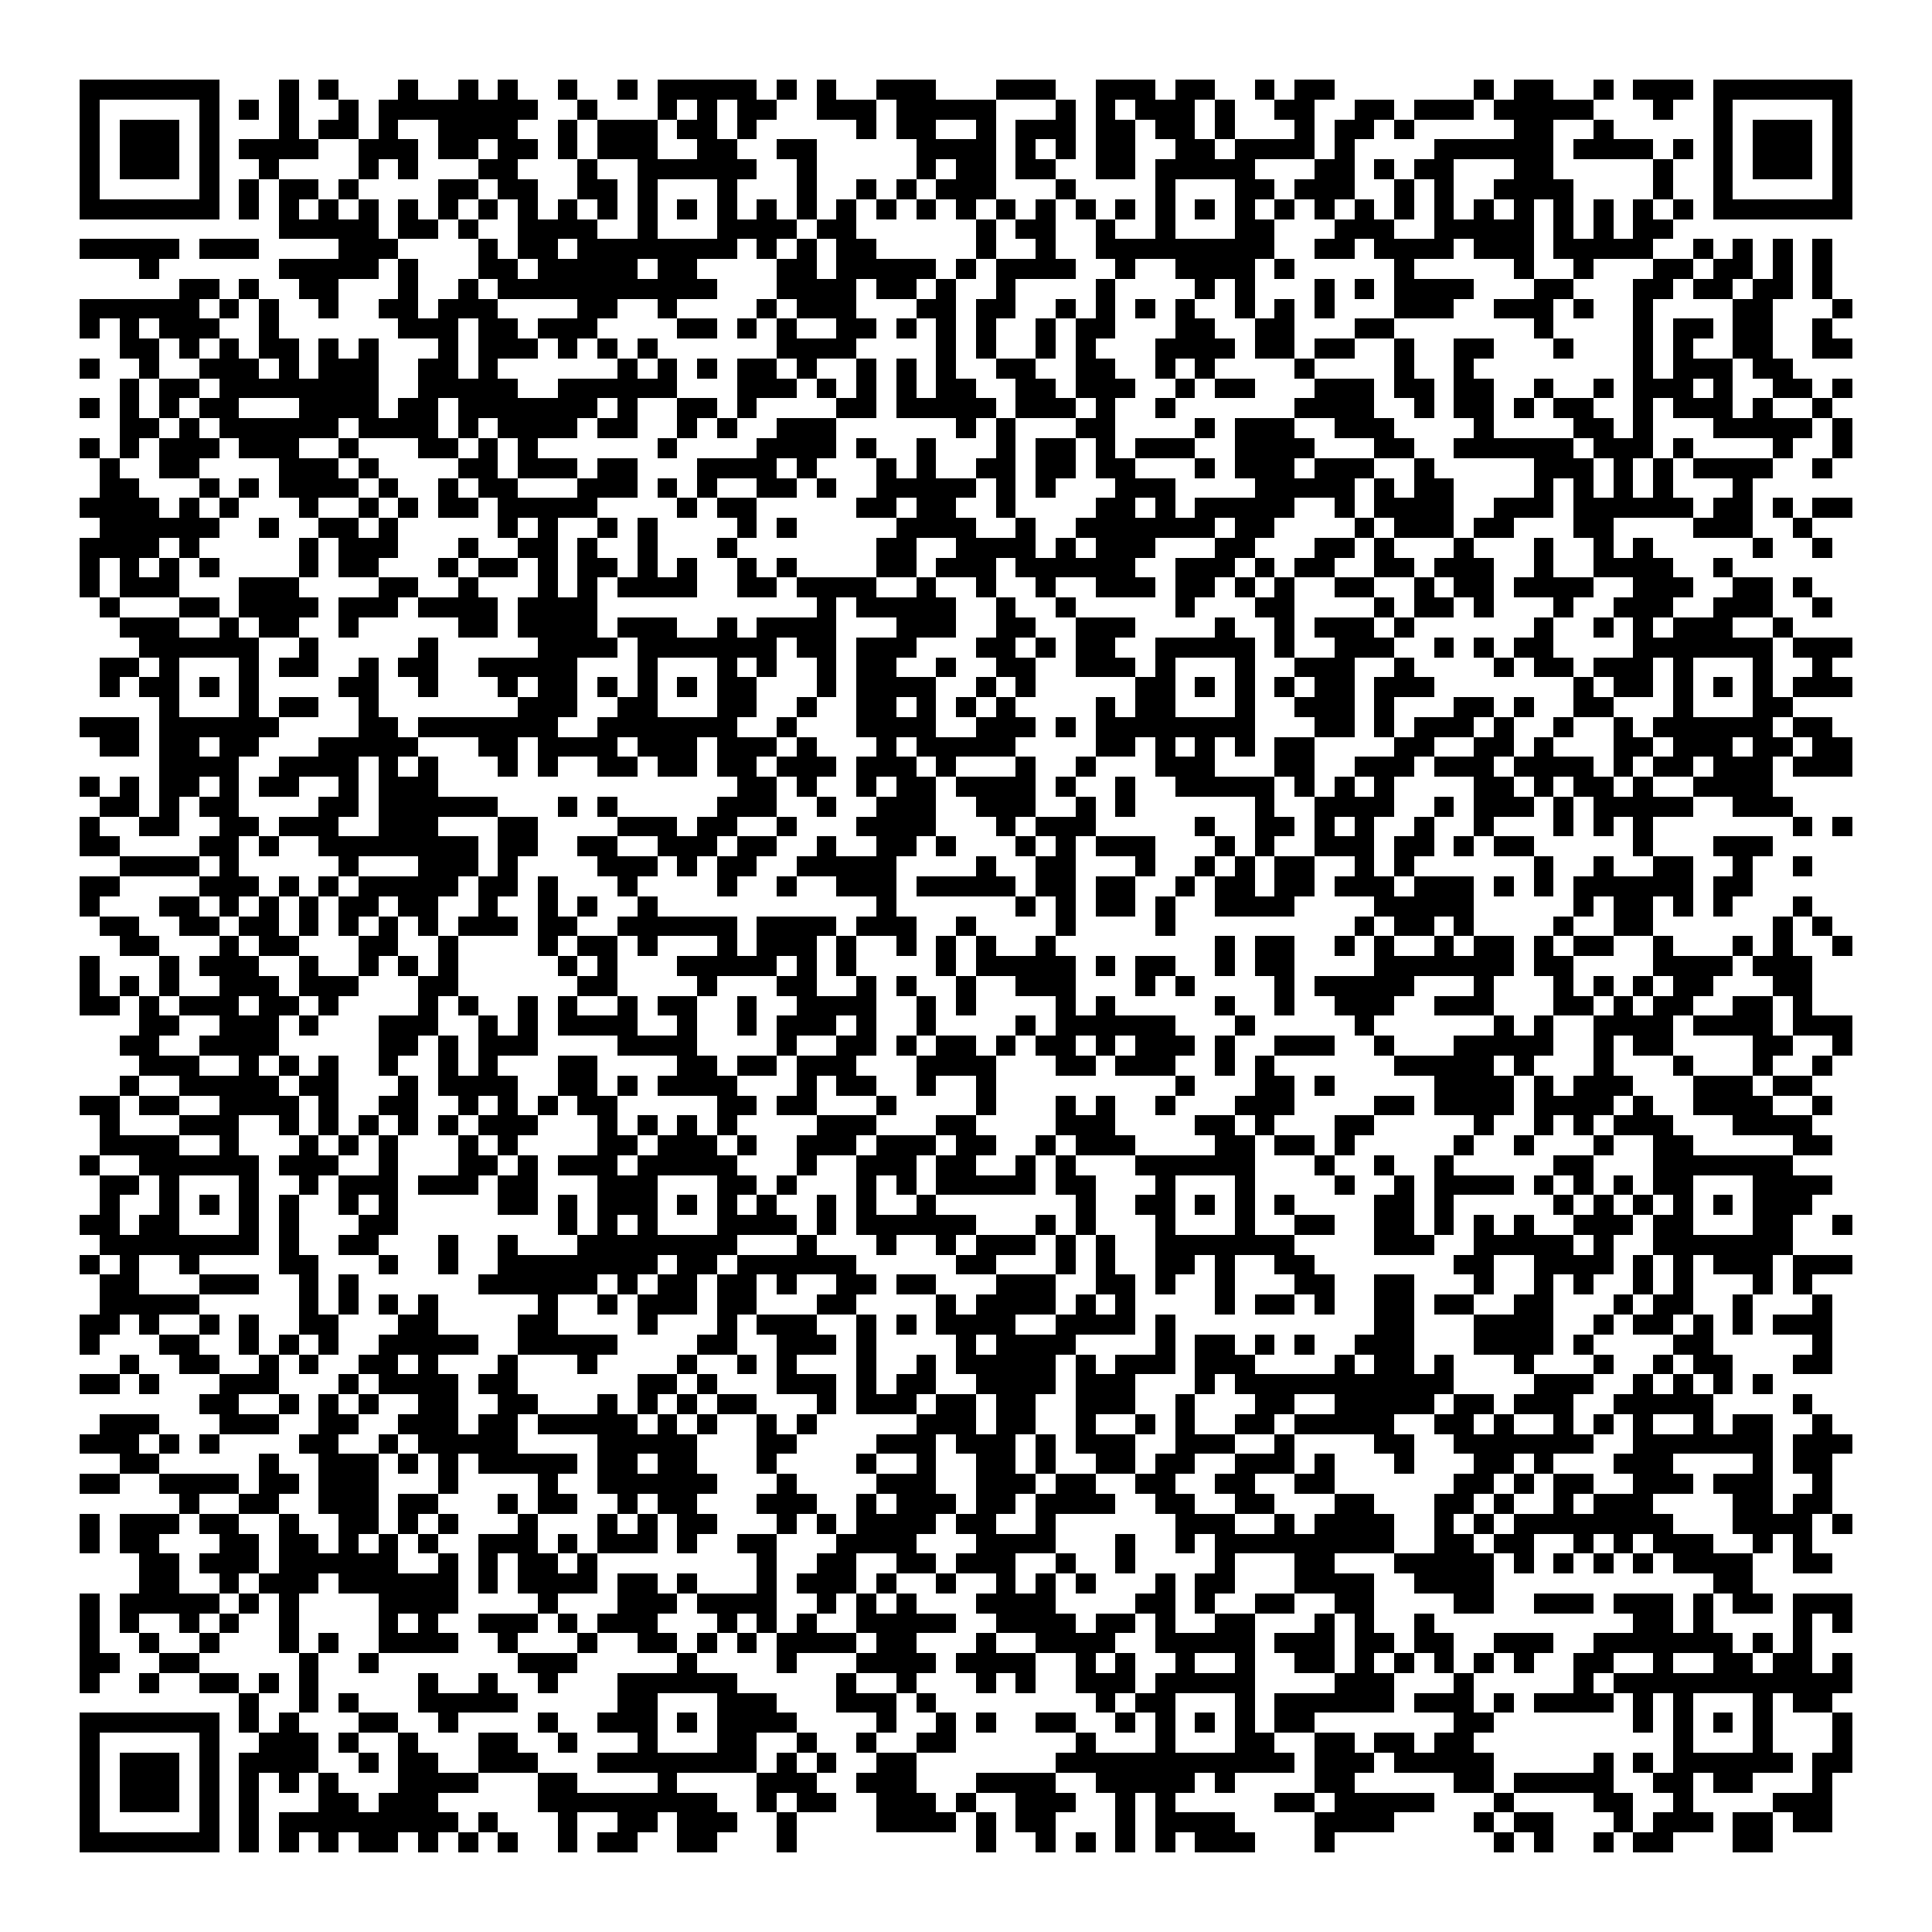 <svg xmlns="http://www.w3.org/2000/svg" viewBox="0 0 97 97" shape-rendering="crispEdges"><path fill="#ffffff" d="M0 0h97v97H0z"/><path stroke="#000000" d="M4 4.5h7m3 0h1m1 0h1m3 0h1m2 0h1m1 0h1m2 0h1m2 0h1m1 0h5m1 0h1m1 0h1m2 0h3m3 0h3m2 0h3m1 0h2m2 0h1m1 0h2m7 0h1m1 0h2m2 0h1m1 0h3m1 0h7M4 5.5h1m5 0h1m1 0h1m1 0h1m2 0h1m1 0h8m2 0h1m3 0h1m1 0h1m1 0h2m2 0h3m1 0h5m3 0h1m1 0h1m1 0h3m1 0h1m2 0h2m2 0h2m1 0h3m1 0h5m3 0h1m2 0h1m5 0h1M4 6.5h1m1 0h3m1 0h1m3 0h1m1 0h2m1 0h1m2 0h4m2 0h1m1 0h3m1 0h2m1 0h1m5 0h1m1 0h2m2 0h1m1 0h3m1 0h2m1 0h2m1 0h1m3 0h1m1 0h2m1 0h1m5 0h2m2 0h1m5 0h1m1 0h3m1 0h1M4 7.5h1m1 0h3m1 0h1m1 0h4m2 0h3m1 0h2m1 0h2m1 0h1m1 0h3m2 0h2m2 0h2m5 0h4m1 0h1m1 0h1m1 0h2m2 0h2m1 0h4m1 0h1m4 0h6m1 0h4m1 0h1m1 0h1m1 0h3m1 0h1M4 8.5h1m1 0h3m1 0h1m2 0h1m4 0h1m1 0h1m3 0h2m3 0h1m2 0h6m2 0h1m5 0h1m1 0h2m1 0h2m2 0h2m1 0h5m3 0h2m1 0h1m1 0h2m3 0h2m5 0h1m2 0h1m1 0h3m1 0h1M4 9.5h1m5 0h1m1 0h1m1 0h2m1 0h1m4 0h2m1 0h2m2 0h2m1 0h1m3 0h1m3 0h1m2 0h1m1 0h1m1 0h3m3 0h1m4 0h1m3 0h2m1 0h3m2 0h1m1 0h1m2 0h4m4 0h1m2 0h1m5 0h1M4 10.5h7m1 0h1m1 0h1m1 0h1m1 0h1m1 0h1m1 0h1m1 0h1m1 0h1m1 0h1m1 0h1m1 0h1m1 0h1m1 0h1m1 0h1m1 0h1m1 0h1m1 0h1m1 0h1m1 0h1m1 0h1m1 0h1m1 0h1m1 0h1m1 0h1m1 0h1m1 0h1m1 0h1m1 0h1m1 0h1m1 0h1m1 0h1m1 0h1m1 0h1m1 0h1m1 0h1m1 0h1m1 0h1m1 0h7M14 11.5h5m1 0h2m1 0h1m2 0h4m2 0h1m3 0h4m1 0h2m6 0h1m1 0h2m2 0h1m2 0h1m3 0h2m3 0h3m2 0h5m1 0h1m1 0h1m1 0h2M4 12.5h5m1 0h3m4 0h3m4 0h1m1 0h2m1 0h8m1 0h1m1 0h1m1 0h2m5 0h1m2 0h1m2 0h9m2 0h2m1 0h4m1 0h3m1 0h5m2 0h1m1 0h1m1 0h1m1 0h1M7 13.5h1m6 0h5m1 0h1m3 0h2m1 0h5m1 0h2m4 0h2m1 0h5m1 0h1m1 0h4m2 0h1m2 0h4m1 0h1m5 0h1m5 0h1m2 0h1m3 0h2m1 0h2m1 0h1m1 0h1M9 14.5h2m1 0h1m2 0h2m3 0h1m2 0h1m1 0h11m3 0h4m1 0h2m1 0h1m2 0h1m4 0h1m4 0h1m1 0h1m3 0h1m1 0h1m1 0h4m3 0h2m3 0h2m1 0h2m1 0h2m1 0h1M4 15.5h6m1 0h1m1 0h1m2 0h1m2 0h2m1 0h3m4 0h2m2 0h1m4 0h1m1 0h3m3 0h2m1 0h2m2 0h1m1 0h1m1 0h1m1 0h1m2 0h1m1 0h1m1 0h1m3 0h3m2 0h3m1 0h1m2 0h1m4 0h2m3 0h1M4 16.5h1m1 0h1m1 0h3m2 0h1m6 0h3m1 0h2m1 0h3m4 0h2m1 0h1m1 0h1m2 0h2m1 0h1m1 0h1m1 0h1m2 0h1m1 0h2m3 0h2m2 0h2m3 0h2m7 0h1m4 0h1m1 0h2m1 0h2m2 0h1M6 17.5h2m1 0h1m1 0h1m1 0h2m1 0h1m1 0h1m3 0h1m1 0h3m1 0h1m1 0h1m1 0h1m6 0h4m4 0h1m1 0h1m2 0h1m1 0h1m3 0h4m1 0h2m1 0h2m2 0h1m2 0h2m3 0h1m3 0h1m1 0h1m2 0h2m2 0h2M4 18.5h1m2 0h1m2 0h3m1 0h1m1 0h3m2 0h2m1 0h1m6 0h1m1 0h1m1 0h1m1 0h2m1 0h1m2 0h1m1 0h1m1 0h1m2 0h2m2 0h2m2 0h1m1 0h1m4 0h1m4 0h1m2 0h1m8 0h1m1 0h3m1 0h2M6 19.5h1m1 0h2m1 0h8m2 0h5m2 0h6m3 0h3m1 0h1m1 0h1m1 0h1m1 0h2m2 0h2m1 0h3m2 0h1m1 0h2m3 0h3m1 0h2m1 0h2m2 0h1m2 0h1m1 0h3m1 0h1m2 0h2m1 0h1M4 20.5h1m1 0h1m1 0h1m1 0h2m3 0h4m1 0h2m1 0h7m1 0h1m2 0h2m1 0h1m4 0h2m1 0h5m1 0h3m1 0h1m2 0h1m6 0h4m2 0h1m1 0h2m1 0h1m1 0h2m2 0h1m1 0h3m1 0h1m2 0h1M6 21.5h2m1 0h1m1 0h6m1 0h4m1 0h1m1 0h4m1 0h2m2 0h1m1 0h1m2 0h3m6 0h1m1 0h1m3 0h2m4 0h1m1 0h3m2 0h3m4 0h1m4 0h2m1 0h1m3 0h5m1 0h1M4 22.5h1m1 0h1m1 0h3m1 0h3m2 0h1m3 0h2m1 0h1m1 0h1m6 0h1m4 0h4m1 0h1m2 0h1m3 0h1m1 0h2m1 0h1m1 0h3m2 0h4m3 0h2m2 0h6m1 0h3m1 0h1m4 0h1m2 0h1M5 23.5h1m2 0h2m4 0h3m1 0h1m4 0h2m1 0h3m1 0h2m3 0h4m1 0h1m3 0h1m1 0h1m2 0h2m1 0h2m1 0h2m3 0h1m1 0h3m1 0h3m2 0h1m5 0h3m1 0h1m1 0h1m1 0h4m2 0h1M5 24.5h2m3 0h1m1 0h1m1 0h4m1 0h1m2 0h1m1 0h2m3 0h3m1 0h1m1 0h1m2 0h2m1 0h1m2 0h5m1 0h1m1 0h1m3 0h3m4 0h5m1 0h1m1 0h2m4 0h1m1 0h1m1 0h1m1 0h1m3 0h1M4 25.5h4m1 0h1m1 0h1m3 0h1m2 0h1m1 0h1m1 0h2m1 0h5m4 0h1m1 0h2m5 0h2m1 0h2m2 0h1m4 0h2m1 0h1m1 0h5m2 0h1m1 0h4m2 0h3m1 0h6m1 0h2m1 0h1m1 0h2M5 26.5h6m2 0h1m2 0h2m1 0h1m5 0h1m1 0h1m2 0h1m1 0h1m4 0h1m1 0h1m5 0h4m2 0h1m2 0h7m1 0h2m4 0h1m1 0h3m1 0h2m3 0h2m4 0h3m2 0h1M4 27.5h4m1 0h1m5 0h1m1 0h3m3 0h1m2 0h2m1 0h1m2 0h1m3 0h1m7 0h2m2 0h4m1 0h1m1 0h3m3 0h2m3 0h2m1 0h1m3 0h1m3 0h1m2 0h1m1 0h1m5 0h1m2 0h1M4 28.5h1m1 0h1m1 0h1m1 0h1m4 0h1m1 0h2m3 0h1m1 0h2m1 0h1m1 0h2m1 0h1m1 0h1m2 0h1m1 0h1m4 0h2m1 0h3m1 0h6m2 0h3m1 0h1m1 0h2m2 0h2m1 0h3m2 0h1m2 0h4m2 0h1M4 29.5h1m1 0h3m3 0h3m4 0h2m2 0h1m3 0h1m1 0h1m1 0h4m2 0h2m1 0h4m2 0h1m2 0h1m2 0h1m2 0h3m1 0h2m1 0h1m1 0h1m2 0h2m2 0h1m1 0h2m1 0h4m2 0h3m2 0h2m1 0h1M5 30.5h1m3 0h2m1 0h4m1 0h3m1 0h4m1 0h4m11 0h1m1 0h5m2 0h1m2 0h1m5 0h1m3 0h2m4 0h1m1 0h2m1 0h1m3 0h1m2 0h3m2 0h3m2 0h1M6 31.5h3m2 0h1m1 0h2m2 0h1m5 0h2m1 0h4m1 0h3m2 0h1m1 0h4m3 0h3m2 0h2m2 0h3m4 0h1m2 0h1m1 0h3m1 0h1m6 0h1m2 0h1m1 0h1m1 0h3m2 0h1M7 32.5h6m2 0h1m5 0h1m5 0h4m1 0h7m1 0h2m1 0h3m3 0h2m1 0h1m1 0h2m2 0h5m1 0h1m2 0h3m2 0h1m1 0h1m1 0h2m4 0h7m1 0h3M5 33.5h2m1 0h1m3 0h1m1 0h2m2 0h1m1 0h2m2 0h5m3 0h1m3 0h1m1 0h1m2 0h1m1 0h2m2 0h1m2 0h2m2 0h3m1 0h1m3 0h1m2 0h3m2 0h1m4 0h1m1 0h2m1 0h3m1 0h1m3 0h1m2 0h1M5 34.5h1m1 0h2m1 0h1m1 0h1m4 0h2m2 0h1m3 0h1m1 0h2m1 0h1m1 0h1m1 0h1m1 0h2m3 0h1m1 0h4m2 0h1m1 0h1m5 0h2m1 0h1m1 0h1m1 0h1m1 0h2m1 0h3m7 0h1m1 0h2m1 0h1m1 0h1m1 0h1m1 0h3M8 35.5h1m3 0h1m1 0h2m2 0h1m7 0h3m2 0h2m3 0h2m2 0h1m2 0h2m1 0h1m1 0h1m1 0h1m4 0h1m1 0h2m3 0h1m2 0h3m1 0h1m3 0h2m1 0h1m2 0h2m3 0h1m3 0h2M4 36.5h3m1 0h6m4 0h2m1 0h7m2 0h7m2 0h1m3 0h4m2 0h3m1 0h1m1 0h8m3 0h2m1 0h1m1 0h3m1 0h1m2 0h1m2 0h1m1 0h6m1 0h2M5 37.5h2m1 0h2m1 0h2m3 0h5m3 0h2m1 0h4m1 0h3m1 0h3m1 0h1m3 0h1m1 0h5m4 0h2m1 0h1m1 0h1m1 0h1m1 0h2m4 0h2m2 0h2m1 0h1m3 0h2m1 0h3m1 0h2m1 0h2M8 38.5h4m2 0h4m1 0h1m1 0h1m3 0h1m1 0h1m2 0h2m1 0h2m1 0h2m1 0h3m1 0h3m1 0h1m3 0h1m2 0h1m3 0h3m3 0h2m2 0h3m1 0h3m1 0h4m1 0h1m1 0h2m1 0h3m1 0h3M4 39.5h1m1 0h1m1 0h2m1 0h1m1 0h2m2 0h1m1 0h3m15 0h2m1 0h1m2 0h1m1 0h2m1 0h4m1 0h1m2 0h1m2 0h5m1 0h1m1 0h1m1 0h1m4 0h2m1 0h1m1 0h2m1 0h1m2 0h4M5 40.5h2m1 0h1m1 0h2m4 0h2m1 0h6m3 0h1m1 0h1m5 0h3m2 0h1m2 0h3m2 0h3m2 0h1m1 0h1m6 0h1m2 0h4m2 0h1m1 0h3m1 0h1m1 0h5m2 0h3M4 41.5h1m2 0h2m2 0h2m1 0h3m2 0h3m3 0h2m4 0h3m1 0h2m2 0h1m3 0h4m3 0h1m1 0h3m5 0h1m2 0h2m1 0h1m1 0h1m2 0h1m2 0h1m3 0h1m1 0h1m1 0h1m7 0h1m1 0h1M4 42.5h2m4 0h2m1 0h1m2 0h8m1 0h2m2 0h2m2 0h3m1 0h2m2 0h1m2 0h2m1 0h1m3 0h1m1 0h1m1 0h3m3 0h1m1 0h1m2 0h3m1 0h2m1 0h1m1 0h2m5 0h1m3 0h3M6 43.5h4m1 0h1m5 0h1m3 0h3m1 0h1m4 0h3m1 0h1m1 0h2m2 0h5m4 0h1m2 0h2m3 0h1m2 0h1m1 0h1m1 0h2m2 0h1m1 0h1m6 0h1m2 0h1m2 0h2m2 0h1m2 0h1M4 44.5h2m4 0h3m1 0h1m1 0h1m1 0h5m1 0h2m1 0h1m3 0h1m4 0h1m2 0h1m2 0h3m1 0h5m1 0h2m1 0h2m2 0h1m1 0h2m1 0h2m1 0h3m1 0h3m1 0h1m1 0h1m1 0h6m1 0h2M4 45.5h1m3 0h2m1 0h1m1 0h1m1 0h1m1 0h2m1 0h2m2 0h1m2 0h1m1 0h1m2 0h1m11 0h1m6 0h1m1 0h1m1 0h2m1 0h1m2 0h4m4 0h5m5 0h1m1 0h2m1 0h1m1 0h1m3 0h1M5 46.5h2m2 0h2m1 0h2m1 0h1m1 0h1m1 0h1m1 0h1m1 0h3m1 0h2m2 0h6m1 0h4m1 0h3m2 0h1m4 0h1m4 0h1m9 0h1m1 0h2m1 0h1m4 0h1m2 0h2m6 0h1m1 0h1M6 47.5h2m3 0h1m1 0h2m3 0h2m2 0h1m4 0h1m1 0h2m1 0h1m3 0h1m1 0h3m1 0h1m2 0h1m1 0h1m1 0h1m2 0h1m8 0h1m1 0h2m2 0h1m1 0h1m2 0h1m1 0h2m1 0h1m1 0h2m2 0h1m3 0h1m1 0h1m2 0h1M4 48.5h1m3 0h1m1 0h3m2 0h1m2 0h1m1 0h1m1 0h1m5 0h1m1 0h1m3 0h5m1 0h1m1 0h1m4 0h1m1 0h5m1 0h1m1 0h2m2 0h1m1 0h2m4 0h7m1 0h2m4 0h4m1 0h3M4 49.5h1m1 0h1m1 0h1m2 0h3m1 0h3m3 0h2m6 0h2m4 0h1m3 0h2m2 0h1m1 0h1m2 0h1m2 0h3m3 0h1m1 0h1m4 0h1m1 0h5m3 0h1m3 0h1m1 0h1m1 0h1m1 0h2m3 0h2M4 50.5h2m1 0h1m1 0h3m1 0h2m1 0h1m4 0h1m1 0h1m2 0h1m1 0h1m2 0h1m1 0h2m2 0h1m2 0h4m2 0h1m1 0h1m4 0h1m1 0h1m5 0h1m2 0h1m2 0h3m2 0h3m3 0h2m1 0h1m1 0h2m2 0h2m1 0h1M7 51.5h2m2 0h3m1 0h1m3 0h3m2 0h1m1 0h1m1 0h4m2 0h1m2 0h1m1 0h3m1 0h1m2 0h1m4 0h1m1 0h6m3 0h1m5 0h1m6 0h1m1 0h1m2 0h4m1 0h4m1 0h3M6 52.5h2m2 0h4m5 0h2m1 0h1m1 0h3m4 0h4m4 0h1m2 0h2m1 0h1m1 0h2m1 0h1m1 0h2m1 0h1m1 0h3m1 0h1m2 0h3m2 0h1m3 0h5m2 0h1m1 0h2m4 0h2m2 0h1M7 53.5h3m2 0h1m1 0h1m1 0h1m2 0h1m2 0h1m1 0h1m3 0h2m4 0h2m1 0h2m1 0h3m3 0h4m3 0h2m1 0h3m2 0h1m1 0h1m6 0h5m1 0h1m3 0h1m3 0h1m3 0h1m2 0h1M6 54.5h1m2 0h5m1 0h2m3 0h1m1 0h4m2 0h2m1 0h1m1 0h4m3 0h1m1 0h2m2 0h1m2 0h1m9 0h1m3 0h2m1 0h1m5 0h4m1 0h1m1 0h3m3 0h3m1 0h2M4 55.5h2m1 0h2m2 0h4m1 0h1m2 0h2m2 0h1m1 0h1m1 0h1m1 0h2m5 0h2m1 0h2m3 0h1m4 0h1m3 0h1m1 0h1m2 0h1m3 0h3m4 0h2m1 0h4m1 0h4m1 0h1m2 0h4m2 0h1M5 56.5h1m3 0h3m2 0h1m1 0h1m1 0h1m1 0h1m1 0h1m1 0h3m3 0h1m1 0h1m1 0h1m1 0h1m4 0h3m3 0h2m4 0h3m4 0h2m1 0h1m3 0h2m5 0h1m2 0h1m1 0h1m1 0h3m3 0h4M5 57.5h4m2 0h1m3 0h1m1 0h1m1 0h1m3 0h1m1 0h1m4 0h2m1 0h3m1 0h1m2 0h3m1 0h3m1 0h2m2 0h1m1 0h3m4 0h2m1 0h2m1 0h1m5 0h1m2 0h1m3 0h1m2 0h2m5 0h2M4 58.5h1m2 0h6m1 0h3m2 0h1m3 0h2m1 0h1m1 0h3m1 0h5m3 0h1m2 0h3m1 0h2m2 0h1m1 0h1m3 0h6m3 0h1m2 0h1m2 0h1m5 0h2m3 0h7M5 59.5h2m1 0h1m3 0h1m2 0h1m1 0h3m1 0h3m1 0h2m3 0h3m3 0h2m1 0h1m3 0h1m1 0h1m1 0h5m1 0h2m3 0h1m3 0h1m4 0h1m2 0h1m1 0h4m1 0h1m1 0h1m1 0h1m1 0h2m3 0h4M5 60.5h1m2 0h1m1 0h1m1 0h1m1 0h1m2 0h1m1 0h1m5 0h2m1 0h1m1 0h3m1 0h1m1 0h1m1 0h1m2 0h1m1 0h1m2 0h1m7 0h1m2 0h2m1 0h1m1 0h1m1 0h1m4 0h2m1 0h1m5 0h1m1 0h1m1 0h1m1 0h1m1 0h1m1 0h3M4 61.5h2m1 0h2m3 0h1m1 0h1m3 0h2m8 0h1m1 0h1m1 0h1m3 0h4m1 0h1m1 0h6m3 0h1m1 0h1m3 0h1m3 0h1m2 0h2m2 0h2m1 0h1m1 0h1m1 0h1m2 0h3m1 0h2m3 0h2m2 0h1M5 62.5h8m1 0h1m2 0h2m3 0h1m2 0h1m3 0h8m3 0h1m3 0h1m2 0h1m1 0h3m1 0h1m1 0h1m2 0h7m4 0h3m2 0h5m1 0h1m2 0h7M4 63.5h1m1 0h1m2 0h1m4 0h2m3 0h1m2 0h1m2 0h8m1 0h2m1 0h6m5 0h2m3 0h1m1 0h1m2 0h2m1 0h1m2 0h2m7 0h2m2 0h4m1 0h1m1 0h1m1 0h3m1 0h3M5 64.5h2m3 0h3m2 0h1m1 0h1m6 0h6m1 0h1m1 0h2m1 0h2m1 0h1m2 0h2m1 0h2m3 0h3m2 0h2m1 0h1m2 0h1m3 0h2m2 0h2m3 0h1m2 0h1m1 0h1m2 0h1m1 0h1m3 0h1m1 0h1M5 65.5h5m5 0h1m1 0h1m1 0h1m1 0h1m5 0h1m2 0h1m1 0h3m1 0h2m3 0h2m4 0h1m1 0h4m1 0h1m1 0h1m4 0h1m1 0h2m1 0h1m2 0h2m1 0h2m2 0h2m3 0h1m1 0h2m2 0h1m3 0h1M4 66.5h2m1 0h1m2 0h1m1 0h1m2 0h2m3 0h2m4 0h2m4 0h1m3 0h1m1 0h3m2 0h1m1 0h1m1 0h4m2 0h4m1 0h1m10 0h2m3 0h4m2 0h1m1 0h2m1 0h1m1 0h1m1 0h3M4 67.5h1m3 0h2m2 0h1m1 0h1m1 0h1m2 0h5m2 0h5m4 0h2m2 0h3m1 0h1m4 0h1m1 0h4m4 0h1m1 0h2m1 0h1m1 0h1m2 0h3m3 0h4m1 0h1m4 0h2m5 0h1M6 68.5h1m2 0h2m2 0h1m1 0h1m2 0h2m1 0h1m3 0h1m3 0h1m4 0h1m2 0h1m1 0h1m3 0h1m2 0h1m1 0h5m1 0h1m1 0h3m1 0h3m4 0h1m1 0h2m1 0h1m3 0h1m3 0h1m2 0h1m1 0h2m3 0h2M4 69.5h2m1 0h1m3 0h3m3 0h1m1 0h4m1 0h2m6 0h2m1 0h1m3 0h3m1 0h1m1 0h2m2 0h4m1 0h3m3 0h1m1 0h11m4 0h3m2 0h1m1 0h1m1 0h1m1 0h1M10 70.5h2m2 0h1m1 0h1m1 0h1m2 0h2m2 0h2m3 0h1m1 0h1m1 0h1m1 0h2m3 0h1m1 0h3m1 0h2m1 0h2m2 0h3m2 0h1m3 0h2m2 0h5m1 0h2m1 0h3m2 0h5m4 0h1M5 71.5h3m3 0h3m2 0h2m2 0h3m1 0h2m1 0h5m1 0h1m1 0h1m2 0h1m1 0h1m5 0h3m1 0h2m2 0h1m2 0h1m1 0h1m2 0h2m1 0h5m2 0h2m1 0h1m2 0h1m1 0h1m1 0h1m2 0h1m1 0h2m2 0h1M4 72.5h3m1 0h1m1 0h1m4 0h2m2 0h1m1 0h5m4 0h5m3 0h2m4 0h3m1 0h3m1 0h1m1 0h3m2 0h3m2 0h1m4 0h2m2 0h7m2 0h7m1 0h3M6 73.5h2m5 0h1m2 0h3m1 0h1m1 0h1m1 0h5m1 0h2m1 0h2m3 0h1m4 0h1m2 0h1m2 0h2m1 0h1m2 0h2m1 0h2m2 0h3m1 0h1m3 0h1m3 0h2m1 0h1m3 0h3m4 0h1m1 0h2M4 74.5h2m2 0h4m1 0h2m1 0h3m3 0h1m4 0h1m2 0h6m3 0h1m4 0h3m2 0h3m1 0h2m2 0h2m2 0h2m2 0h2m6 0h2m1 0h1m1 0h2m2 0h3m1 0h3m2 0h1M9 75.5h1m2 0h2m2 0h3m1 0h2m3 0h1m1 0h2m2 0h1m1 0h2m3 0h3m2 0h1m1 0h3m1 0h2m1 0h4m2 0h2m2 0h2m3 0h2m3 0h2m1 0h1m2 0h1m1 0h3m4 0h2m1 0h2M4 76.5h1m1 0h3m1 0h2m2 0h1m2 0h2m1 0h1m1 0h1m3 0h1m3 0h1m1 0h1m1 0h2m3 0h1m1 0h1m1 0h4m1 0h2m2 0h1m6 0h3m2 0h1m1 0h4m2 0h1m1 0h1m1 0h8m3 0h4m1 0h1M4 77.5h1m1 0h2m3 0h2m1 0h2m1 0h1m1 0h1m1 0h1m2 0h3m1 0h1m1 0h3m1 0h1m2 0h2m3 0h4m3 0h4m3 0h1m2 0h1m1 0h9m2 0h2m1 0h2m2 0h1m1 0h1m1 0h3m2 0h1m1 0h1M7 78.5h2m1 0h3m1 0h6m2 0h1m1 0h1m1 0h2m1 0h1m8 0h1m2 0h2m2 0h2m1 0h3m2 0h1m2 0h1m4 0h1m3 0h2m3 0h5m1 0h1m1 0h1m1 0h1m1 0h1m1 0h4m2 0h2M7 79.5h2m2 0h1m1 0h3m1 0h6m1 0h1m1 0h4m1 0h2m1 0h1m3 0h1m1 0h3m1 0h1m2 0h1m2 0h1m1 0h1m1 0h1m3 0h1m1 0h2m3 0h4m2 0h4m11 0h2M4 80.5h1m1 0h5m1 0h1m1 0h1m4 0h4m4 0h1m3 0h3m1 0h4m2 0h1m1 0h1m1 0h1m3 0h4m4 0h2m1 0h1m2 0h2m2 0h2m4 0h2m2 0h3m1 0h3m1 0h1m1 0h2m1 0h3M4 81.5h1m1 0h1m2 0h1m1 0h1m2 0h1m4 0h1m1 0h1m2 0h3m1 0h1m1 0h3m3 0h1m1 0h1m1 0h1m2 0h5m2 0h4m1 0h2m1 0h1m2 0h2m3 0h1m1 0h1m2 0h1m10 0h2m1 0h1m4 0h1m1 0h1M4 82.5h1m2 0h1m2 0h1m3 0h1m1 0h1m2 0h4m2 0h1m3 0h1m2 0h2m1 0h1m1 0h1m1 0h4m1 0h2m3 0h1m2 0h4m2 0h5m1 0h3m1 0h2m1 0h2m2 0h3m2 0h7m1 0h1m1 0h1M4 83.5h2m2 0h2m5 0h1m2 0h1m7 0h3m5 0h1m4 0h1m3 0h4m1 0h4m2 0h1m1 0h1m2 0h1m2 0h1m2 0h2m1 0h1m1 0h1m1 0h1m1 0h1m1 0h1m2 0h2m2 0h1m2 0h2m1 0h2m1 0h1M4 84.5h1m2 0h1m2 0h2m1 0h1m1 0h1m5 0h1m2 0h1m2 0h1m3 0h6m5 0h1m2 0h1m3 0h1m1 0h1m2 0h3m1 0h5m4 0h3m3 0h1m5 0h1m1 0h12M12 85.5h1m2 0h1m1 0h1m3 0h5m5 0h2m3 0h3m3 0h3m1 0h1m8 0h1m1 0h2m3 0h1m1 0h6m1 0h3m1 0h1m1 0h4m1 0h1m1 0h1m3 0h1m1 0h2M4 86.5h7m1 0h1m1 0h1m3 0h2m2 0h1m4 0h1m2 0h3m1 0h1m1 0h4m4 0h1m2 0h1m1 0h1m2 0h2m2 0h1m1 0h1m1 0h1m1 0h1m1 0h2m7 0h2m7 0h1m1 0h1m1 0h1m1 0h1m3 0h1M4 87.5h1m5 0h1m2 0h3m1 0h1m2 0h1m3 0h2m2 0h1m3 0h1m3 0h2m2 0h1m2 0h1m2 0h2m6 0h1m3 0h1m3 0h2m2 0h2m1 0h2m1 0h2m10 0h1m3 0h1m3 0h1M4 88.5h1m1 0h3m1 0h1m1 0h4m2 0h1m1 0h2m2 0h3m3 0h8m1 0h1m1 0h1m2 0h2m7 0h12m1 0h3m1 0h5m5 0h1m1 0h1m1 0h6m1 0h2M4 89.5h1m1 0h3m1 0h1m1 0h1m1 0h1m1 0h1m3 0h4m3 0h2m4 0h1m4 0h3m2 0h3m3 0h4m2 0h5m1 0h1m4 0h2m5 0h2m1 0h5m2 0h2m1 0h2m3 0h1M4 90.5h1m1 0h3m1 0h1m1 0h1m3 0h2m1 0h3m5 0h9m2 0h1m1 0h2m2 0h3m1 0h1m2 0h3m2 0h1m1 0h1m5 0h2m1 0h5m3 0h1m4 0h2m2 0h1m4 0h3M4 91.5h1m5 0h1m1 0h1m1 0h9m1 0h1m3 0h1m2 0h2m1 0h3m2 0h1m4 0h4m1 0h1m1 0h2m3 0h1m1 0h4m4 0h4m4 0h1m1 0h2m3 0h1m1 0h3m1 0h2m1 0h2M4 92.5h7m1 0h1m1 0h1m1 0h1m1 0h2m1 0h1m1 0h1m1 0h1m2 0h1m1 0h2m2 0h2m3 0h1m9 0h1m2 0h1m1 0h1m1 0h1m1 0h1m1 0h3m3 0h1m8 0h1m1 0h1m2 0h1m1 0h2m3 0h2"/></svg>
